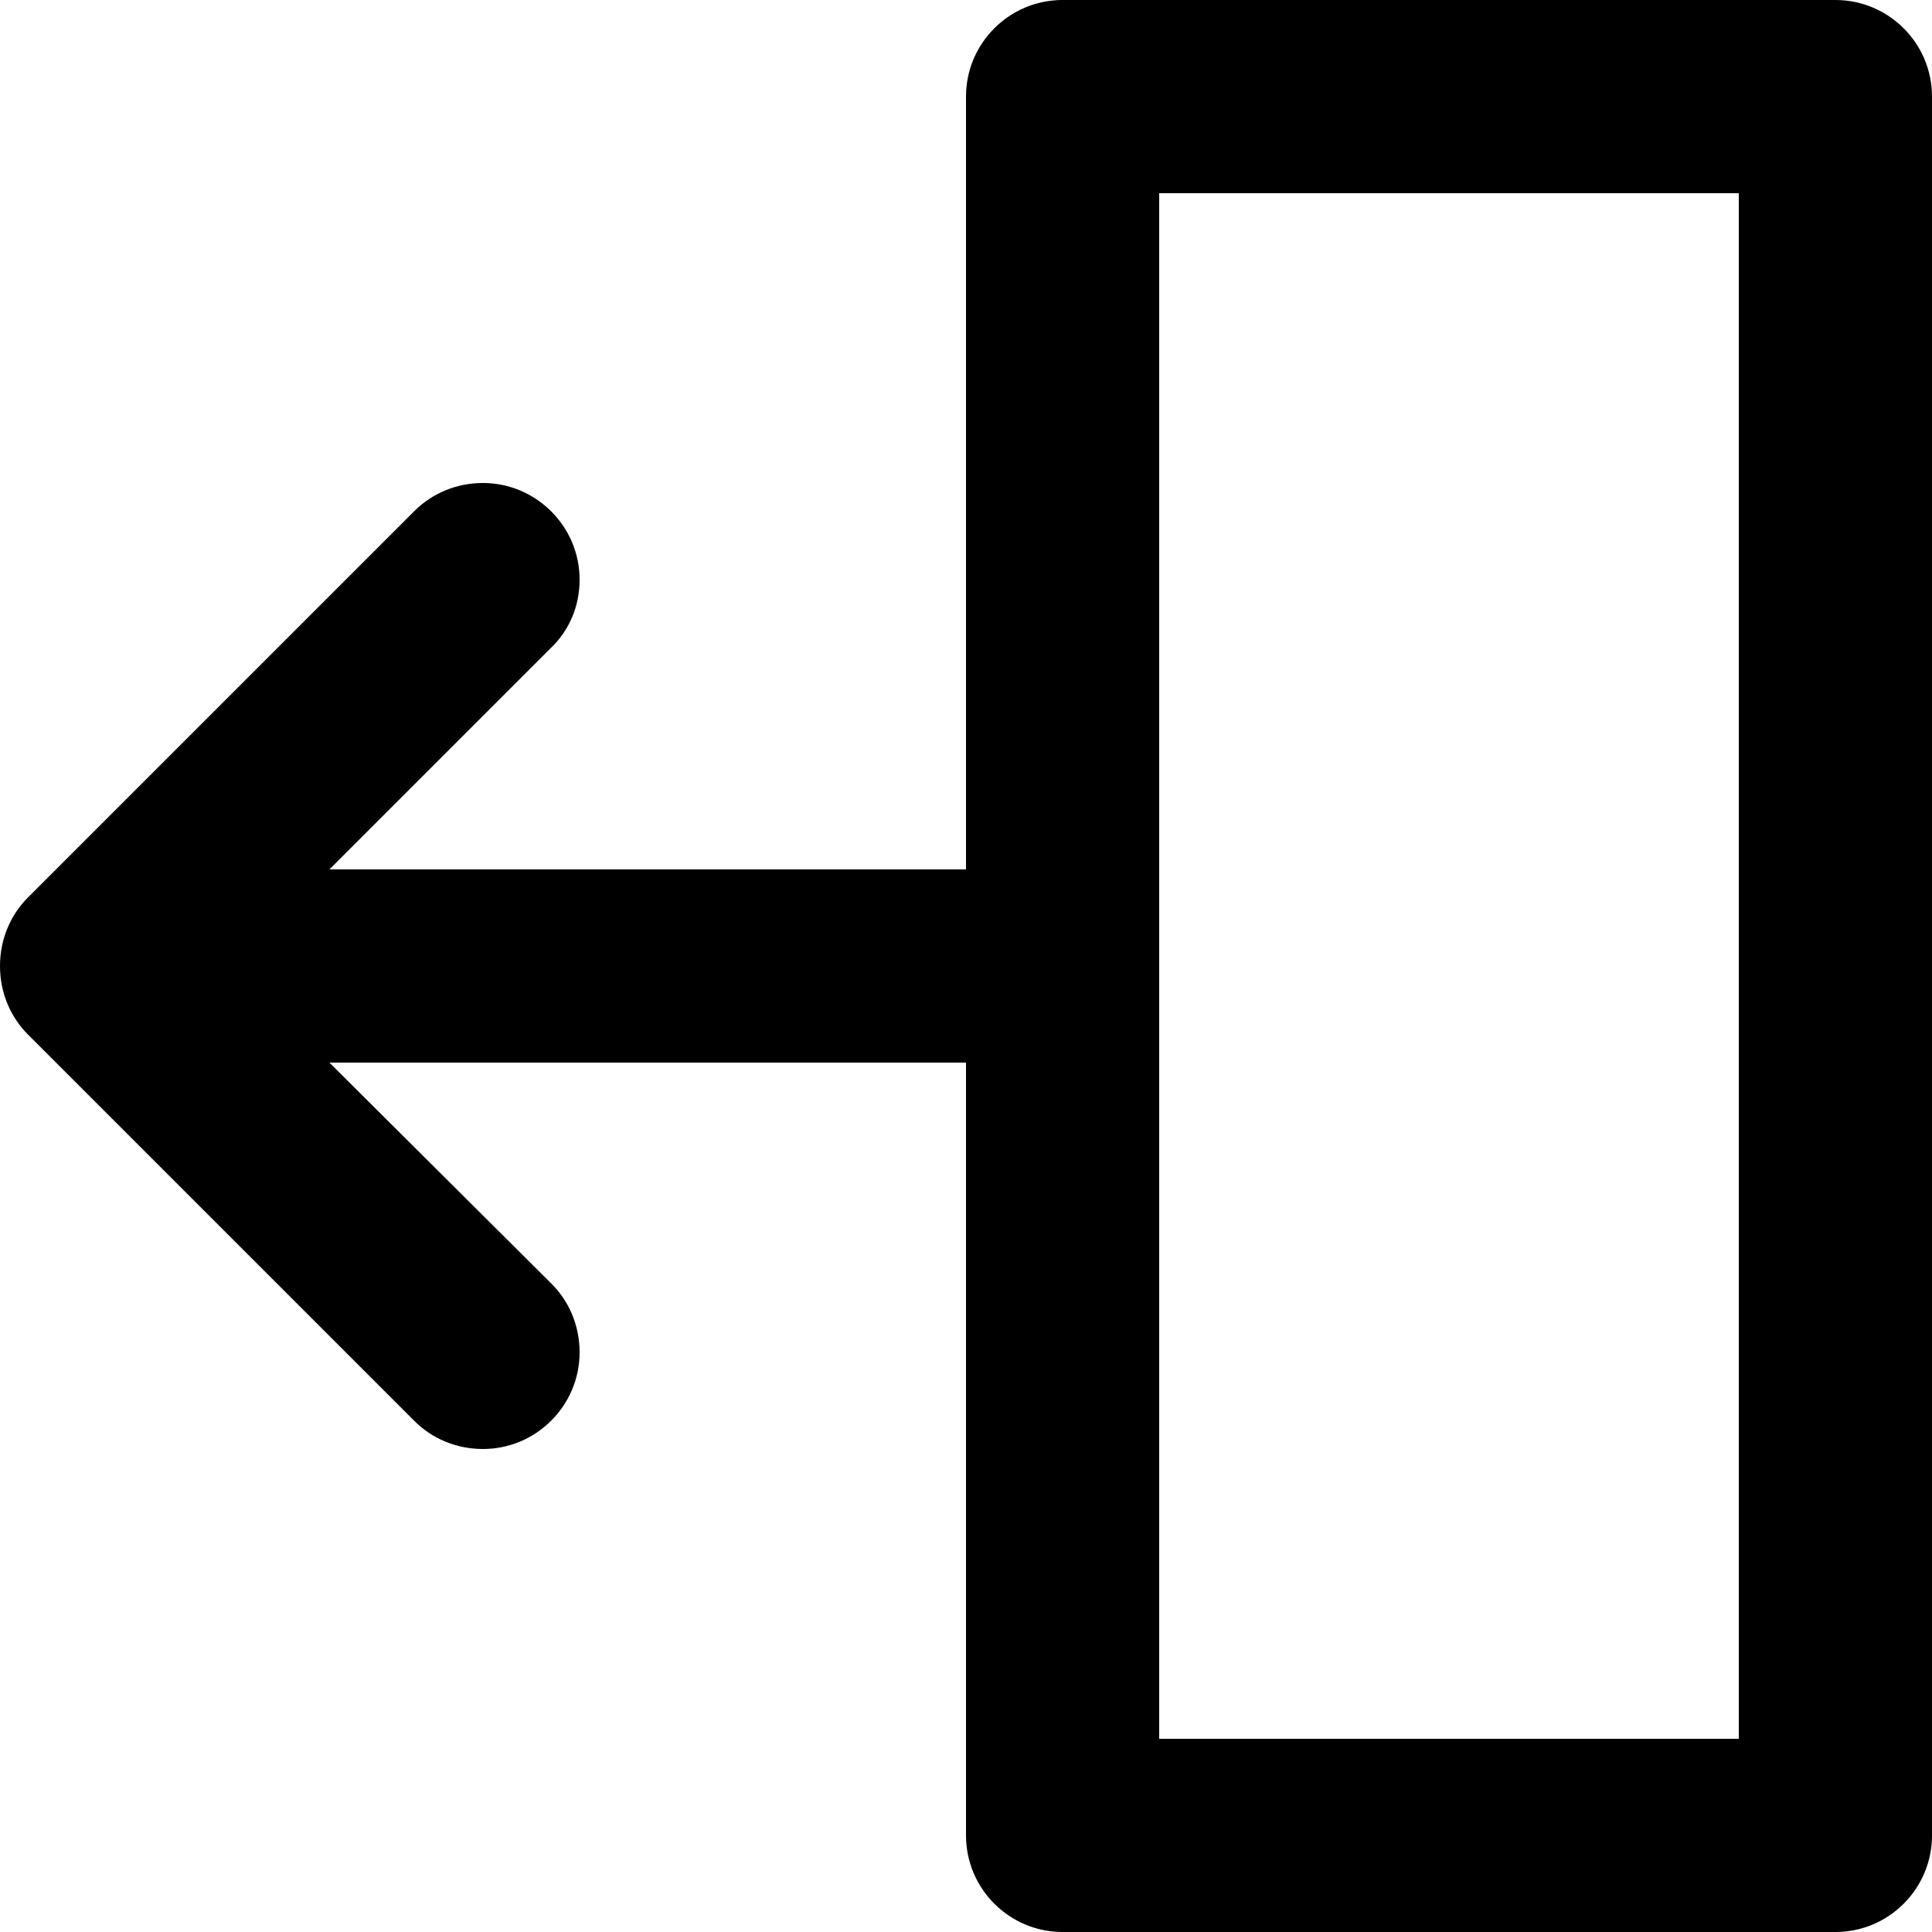 <?xml version="1.0" encoding="UTF-8"?>
<svg width="20px" height="20px" viewBox="0 0 20 20" version="1.1" xmlns="http://www.w3.org/2000/svg" xmlns:xlink="http://www.w3.org/1999/xlink">
    <title>drawer-right</title>
    <g id="drawer-right" stroke="none" stroke-width="1" fill="none" fill-rule="evenodd">
        <path d="M19,0 C19.552,0 20,0.448 20,1 L20,19 C20,19.552 19.552,20 19,20 L11,20 C10.448,20 10,19.552 10,19 L10,1 C10,0.448 10.448,0 11,0 L19,0 Z M18,2 L12,2 L12,18 L18,18 L18,2 Z M10,9 L3.41,9 L5.7,6.71 C5.89,6.53 6,6.28 6,6 C6,5.45 5.55,5 5,5 C4.72,5 4.47,5.11 4.29,5.29 L0.29,9.29 C0.11,9.47 6.39488462e-14,9.72 6.39488462e-14,10 C6.39488462e-14,10.28 0.11,10.53 0.29,10.71 L4.29,14.71 C4.47,14.89 4.72,15 5,15 C5.55,15 6,14.55 6,14 C6,13.72 5.89,13.47 5.71,13.29 L3.41,11 L10,11 L10,9 Z" id="Shape" fill="#000000" fill-rule="nonzero"></path>
    </g>
</svg>